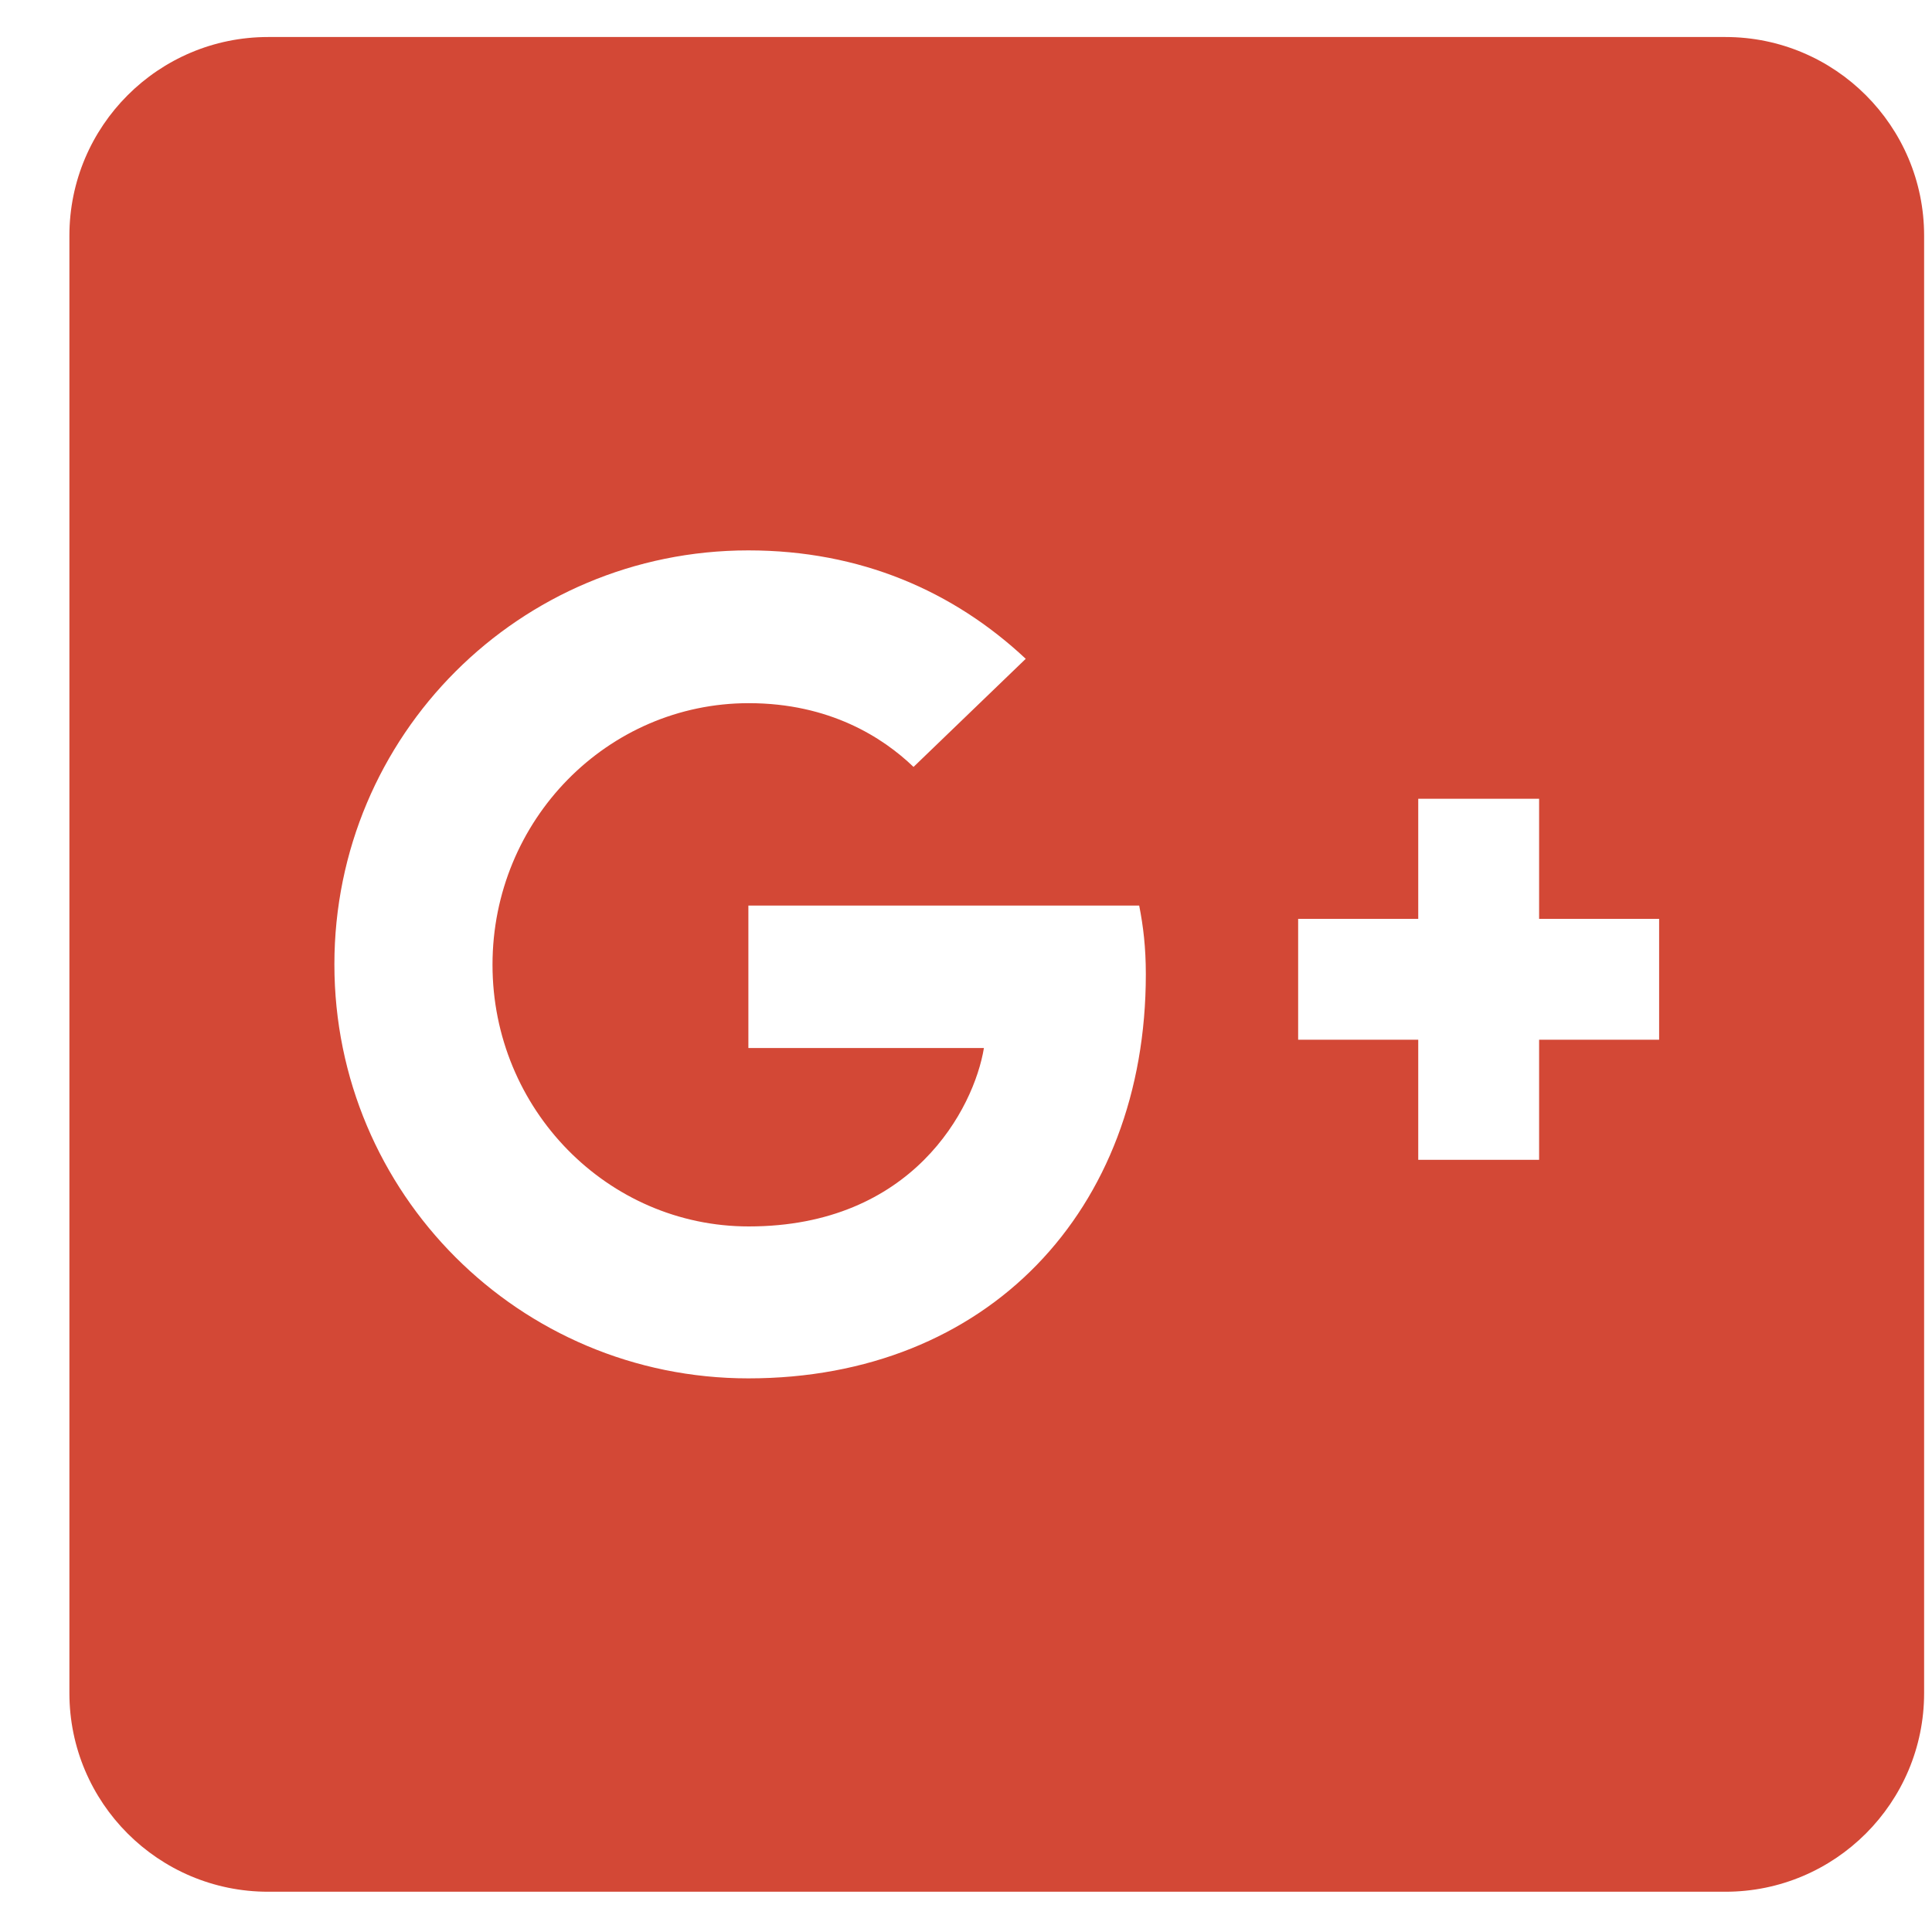 
<svg width="25px" height="25px" viewBox="0 0 25 25" version="1.1" xmlns="http://www.w3.org/2000/svg" xmlns:xlink="http://www.w3.org/1999/xlink">
    <!-- Generator: Sketch 50.2 (55047) - http://www.bohemiancoding.com/sketch -->
    <desc>Created with Sketch.</desc>
    <defs></defs>
    <g id="Welcome" stroke="none" stroke-width="1" fill="none" fill-rule="evenodd">
        <g id="OurStories.Post" transform="translate(-632, -4434)" fill="#D34836" fill-rule="nonzero">
            <g id="google-plus-square" transform="translate(632.898, 4434.479)">
                <path d="M21.429,0 L2.571,0 C1.152,0 0,1.152 0,2.571 L0,21.429 C0,22.848 1.152,24 2.571,24 L21.429,24 C22.848,24 24,22.848 24,21.429 L24,2.571 C24,1.152 22.848,0 21.429,0 Z M8.786,17.357 C5.823,17.357 3.429,14.963 3.429,12 C3.429,9.037 5.823,6.643 8.786,6.643 C10.232,6.643 11.438,7.168 12.375,8.046 L10.923,9.445 C10.527,9.064 9.836,8.62 8.791,8.62 C6.964,8.62 5.475,10.13 5.475,12.005 C5.475,13.875 6.964,15.391 8.791,15.391 C10.912,15.391 11.705,13.864 11.834,13.082 L8.786,13.082 L8.786,11.239 L13.843,11.239 C13.896,11.507 13.929,11.78 13.929,12.129 C13.929,15.188 11.877,17.357 8.786,17.357 Z M20.571,12.975 L19.018,12.975 L19.018,14.529 L17.454,14.529 L17.454,12.975 L15.9,12.975 L15.9,11.411 L17.454,11.411 L17.454,9.857 L19.018,9.857 L19.018,11.411 L20.571,11.411 L20.571,12.975 Z" id="Shape"></path>
            </g>
        </g>
    </g>
</svg>